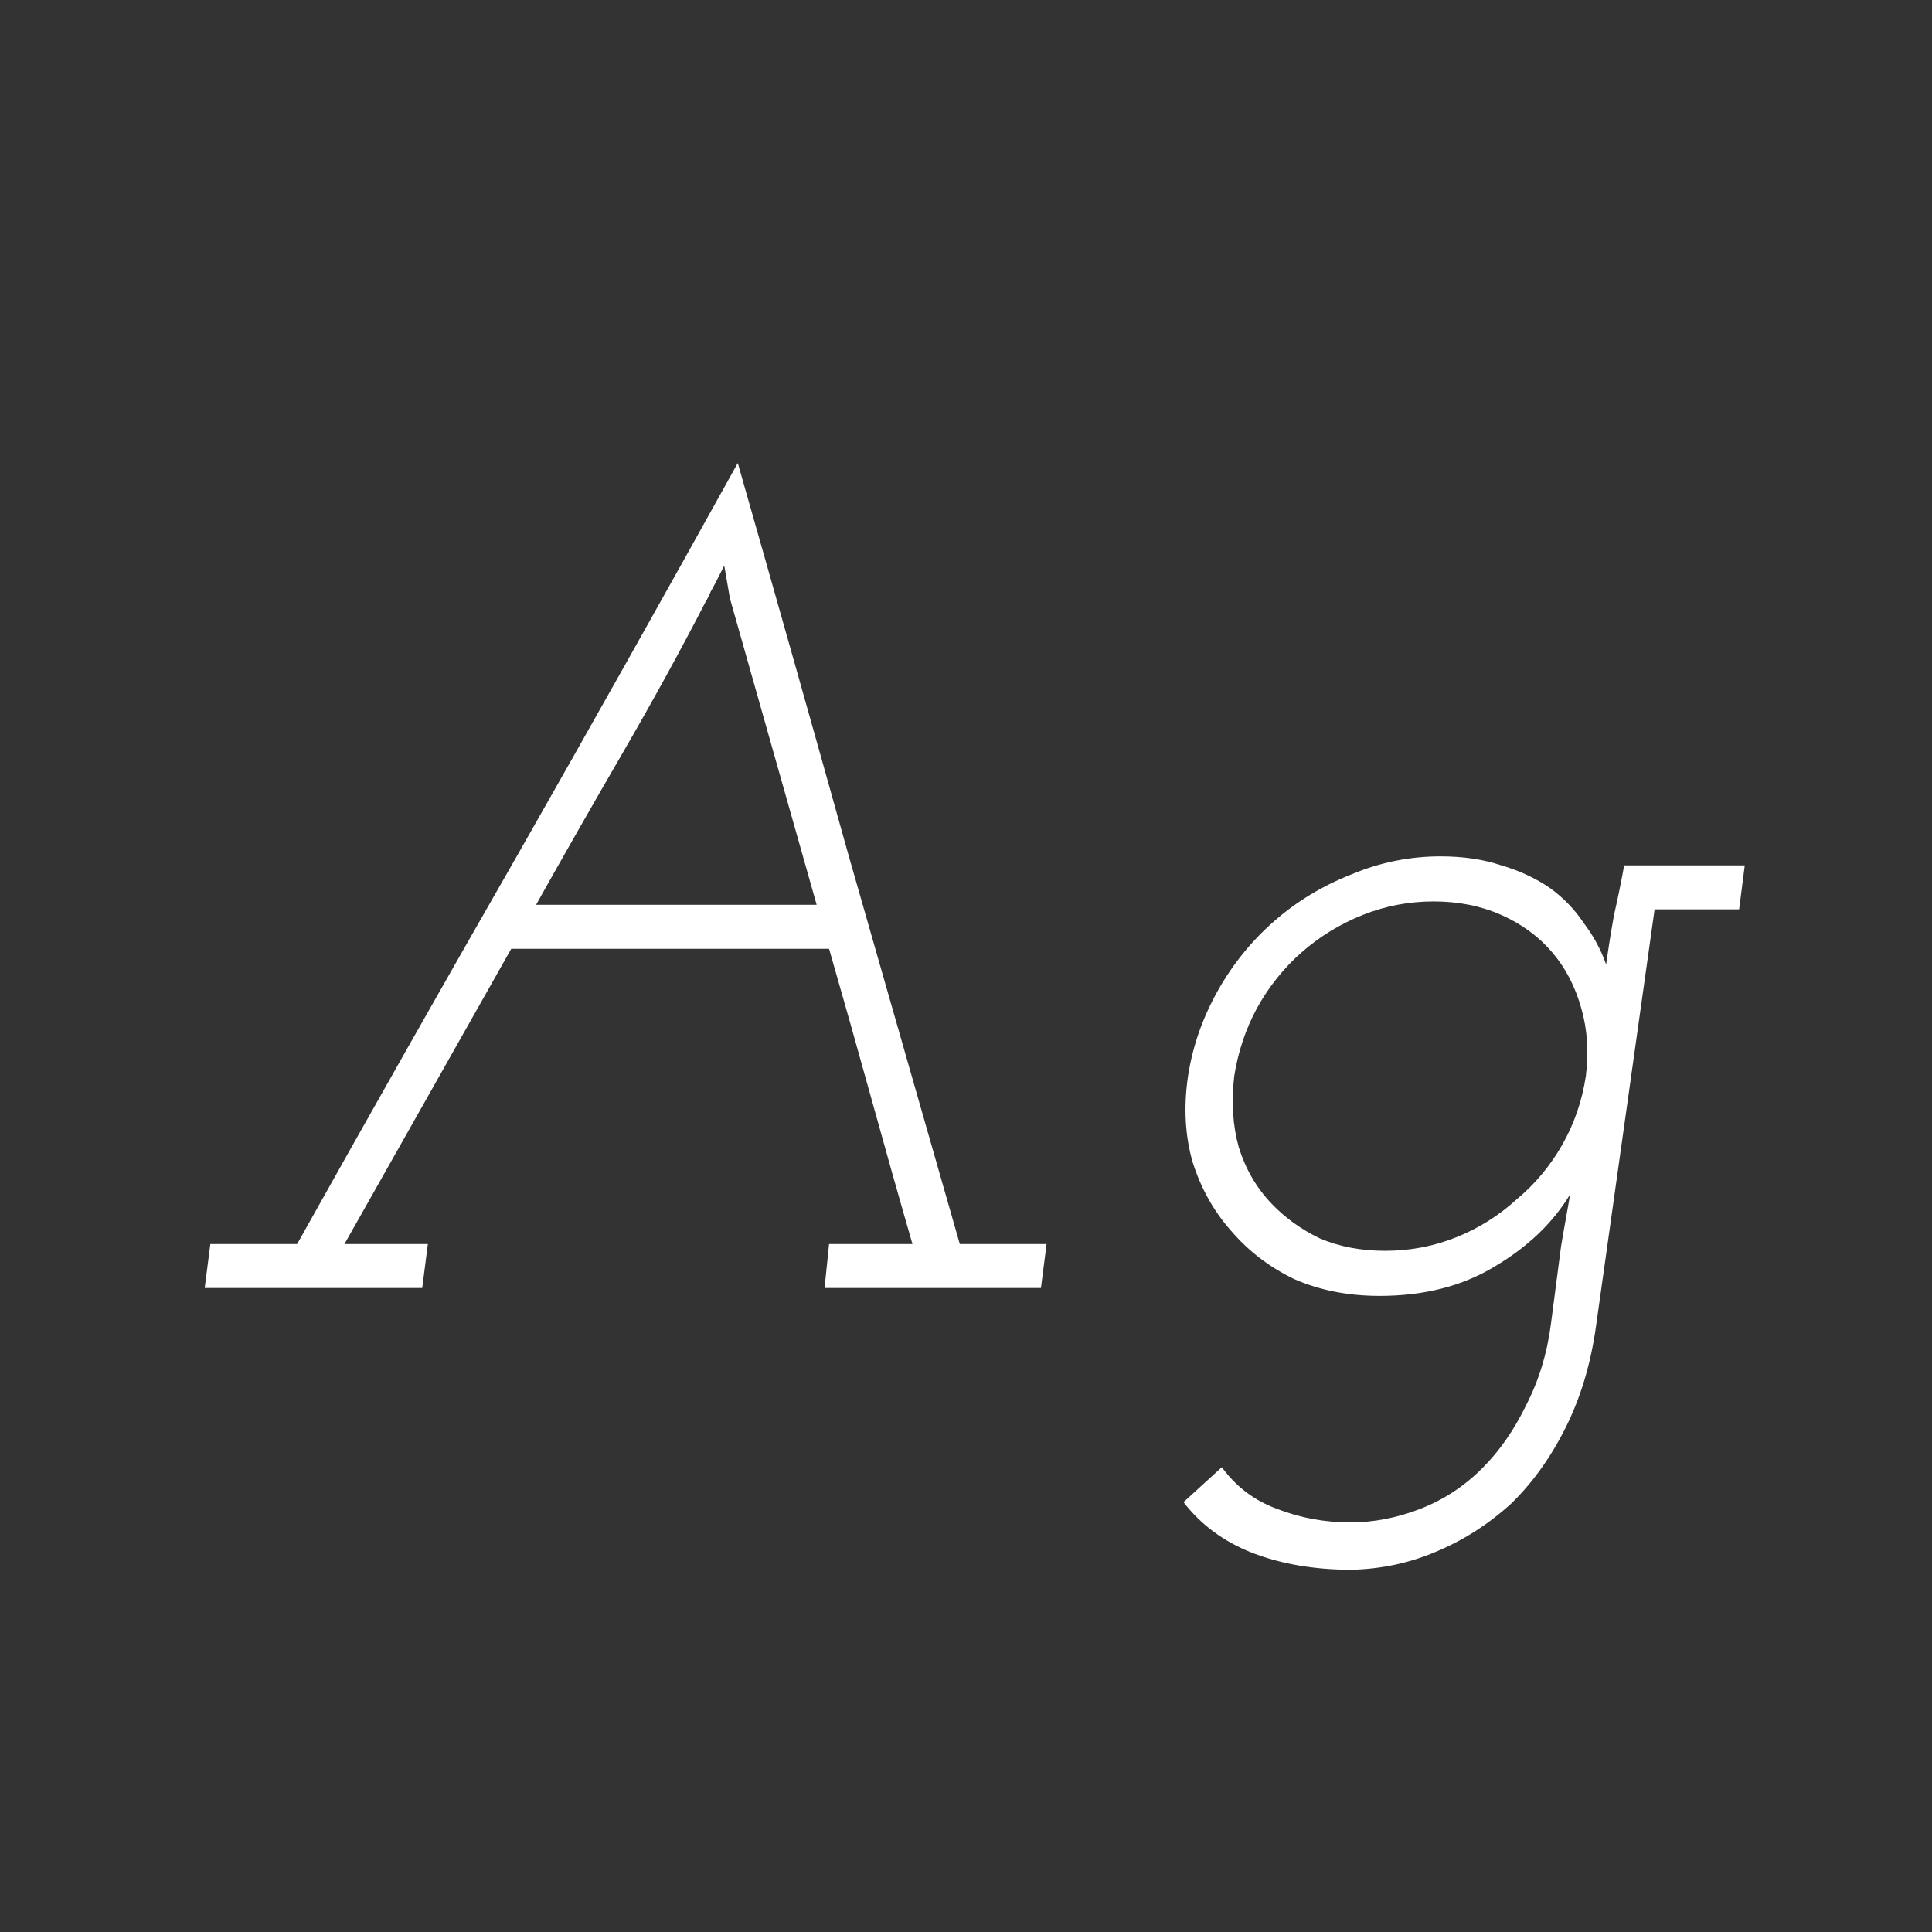 <svg width="24" height="24" viewBox="0 0 24 24" fill="none" xmlns="http://www.w3.org/2000/svg">
<rect x="0" y="0" width="24" height="24" fill="#333333" stroke="none"/>
<path d="M2.613 15.454L2.543 16H5.245L5.315 15.454H4.279L6.351 11.786H10.299C10.476 12.402 10.649 13.013 10.817 13.62C10.985 14.227 11.157 14.838 11.335 15.454H10.299L10.243 16H12.931L13.001 15.454H11.923C11.456 13.821 10.994 12.206 10.537 10.61C10.089 9.005 9.631 7.385 9.165 5.752C8.259 7.385 7.349 9.005 6.435 10.61C5.52 12.206 4.605 13.821 3.691 15.454H2.613ZM6.659 11.24C7.004 10.624 7.363 9.994 7.737 9.35C8.11 8.706 8.451 8.085 8.759 7.488C8.787 7.441 8.81 7.395 8.829 7.348C8.857 7.301 8.913 7.194 8.997 7.026L9.067 7.432L10.145 11.24H6.659ZM20.176 10.75C20.139 10.955 20.097 11.161 20.05 11.366C20.013 11.571 19.98 11.777 19.952 11.982C19.887 11.795 19.793 11.623 19.672 11.464C19.56 11.296 19.42 11.151 19.252 11.03C19.075 10.909 18.874 10.815 18.65 10.75C18.426 10.675 18.174 10.638 17.894 10.638C17.511 10.638 17.143 10.713 16.788 10.862C16.433 11.002 16.116 11.193 15.836 11.436C15.547 11.688 15.309 11.982 15.122 12.318C14.935 12.654 14.814 13.004 14.758 13.368C14.702 13.751 14.721 14.105 14.814 14.432C14.917 14.759 15.075 15.043 15.29 15.286C15.505 15.538 15.766 15.739 16.074 15.888C16.391 16.028 16.746 16.098 17.138 16.098C17.689 16.098 18.165 15.977 18.566 15.734C18.977 15.491 19.289 15.193 19.504 14.838C19.485 14.95 19.467 15.057 19.448 15.16C19.429 15.263 19.411 15.37 19.392 15.482L19.266 16.448C19.219 16.812 19.117 17.148 18.958 17.456C18.809 17.764 18.627 18.025 18.412 18.24C18.188 18.464 17.931 18.632 17.642 18.744C17.353 18.856 17.063 18.912 16.774 18.912C16.457 18.912 16.153 18.856 15.864 18.744C15.584 18.641 15.355 18.469 15.178 18.226L14.702 18.66C14.917 18.94 15.201 19.15 15.556 19.29C15.92 19.43 16.331 19.5 16.788 19.5C17.161 19.491 17.511 19.416 17.838 19.276C18.174 19.136 18.482 18.94 18.762 18.688C19.033 18.427 19.261 18.109 19.448 17.736C19.635 17.363 19.761 16.943 19.826 16.476L20.554 11.296H21.604L21.674 10.75H20.176ZM15.332 13.368C15.379 13.069 15.472 12.789 15.612 12.528C15.761 12.257 15.948 12.024 16.172 11.828C16.396 11.632 16.648 11.478 16.928 11.366C17.208 11.254 17.502 11.198 17.81 11.198C18.118 11.198 18.398 11.254 18.65 11.366C18.902 11.478 19.112 11.632 19.28 11.828C19.448 12.024 19.569 12.257 19.644 12.528C19.719 12.789 19.737 13.069 19.7 13.368C19.653 13.676 19.555 13.961 19.406 14.222C19.257 14.483 19.07 14.707 18.846 14.894C18.622 15.099 18.37 15.258 18.09 15.37C17.81 15.482 17.516 15.538 17.208 15.538C16.909 15.538 16.639 15.487 16.396 15.384C16.163 15.272 15.962 15.127 15.794 14.95C15.607 14.754 15.472 14.521 15.388 14.25C15.313 13.979 15.295 13.685 15.332 13.368Z" fill="white"/>
</svg>
